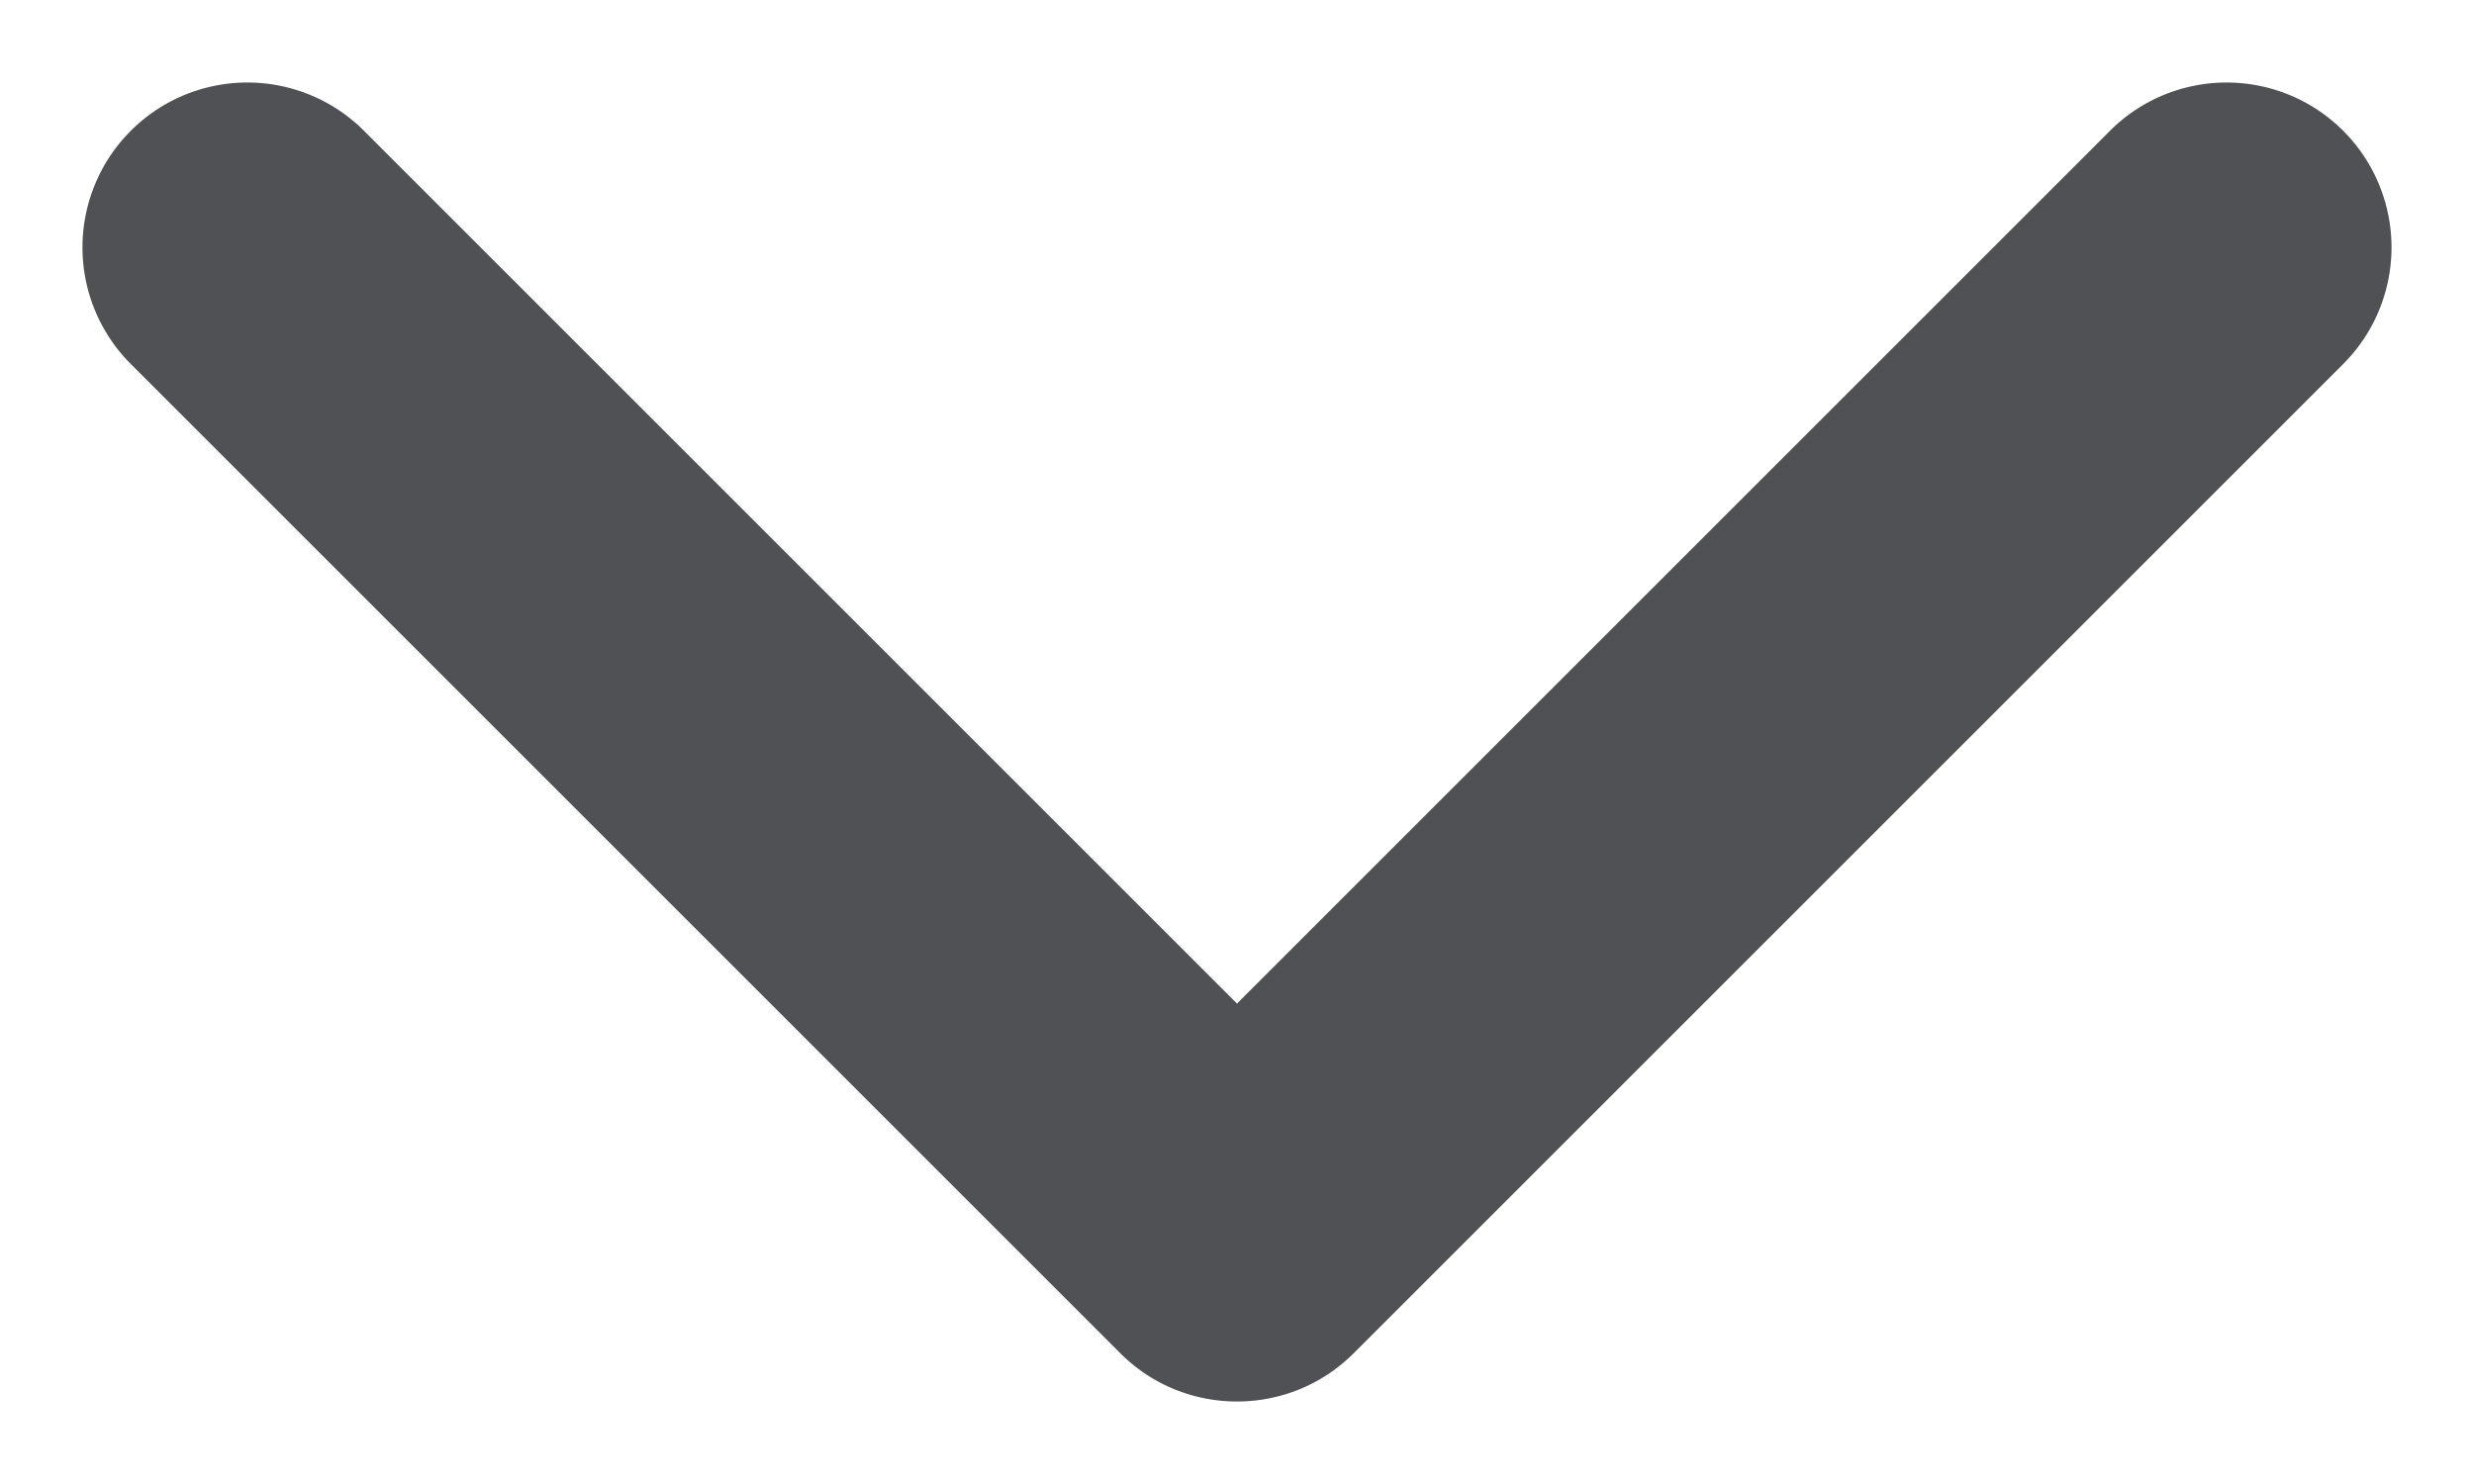 <svg width="20" height="12" fill="none" xmlns="http://www.w3.org/2000/svg"><path fill-rule="evenodd" clip-rule="evenodd" d="M1.057 1.058a1.333 1.333 0 011.886 0L10 8.115l7.057-7.057a1.333 1.333 0 111.886 1.885l-8 8c-.521.52-1.365.52-1.886 0l-8-8a1.333 1.333 0 010-1.885z" fill="#505154"/></svg>